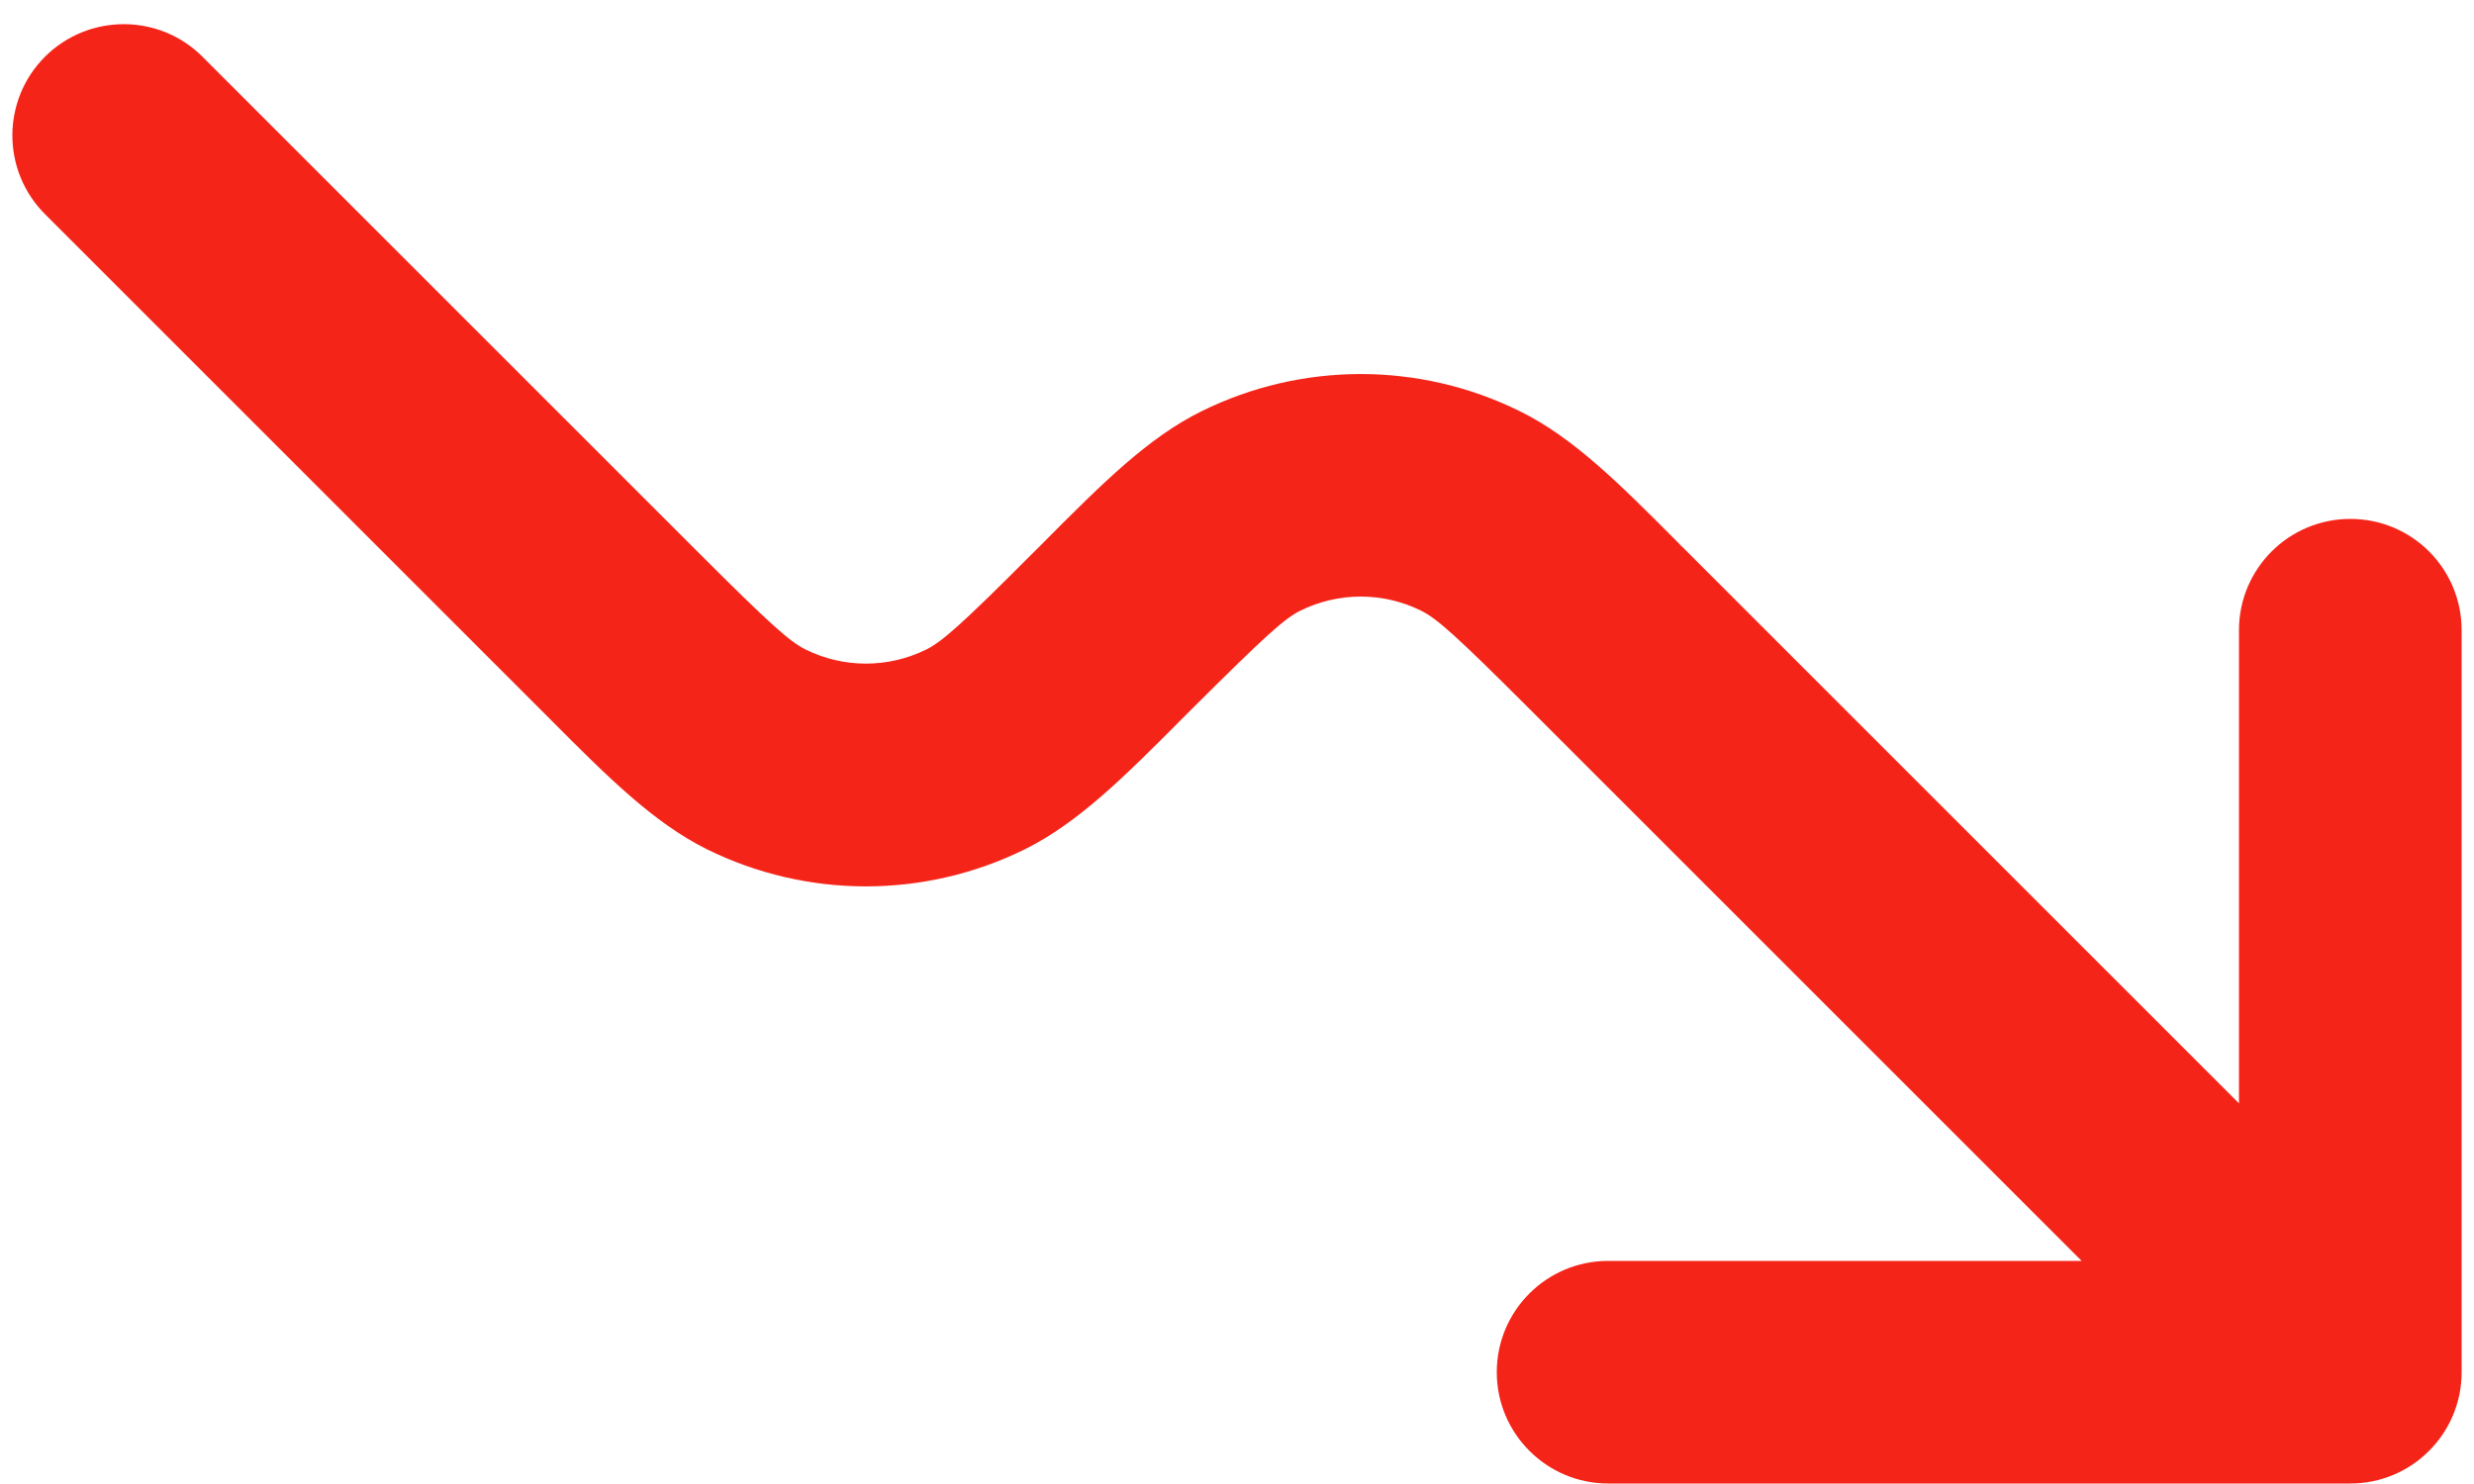 <svg width="10" height="6" viewBox="0 0 10 6" fill="none" xmlns="http://www.w3.org/2000/svg">
<path fill-rule="evenodd" clip-rule="evenodd" d="M0.182 0.229C0.358 0.054 0.643 0.054 0.818 0.229L2.818 2.229C3.117 2.528 3.192 2.594 3.256 2.626C3.41 2.702 3.59 2.702 3.744 2.626C3.808 2.594 3.884 2.528 4.182 2.229C4.198 2.214 4.213 2.198 4.229 2.182C4.454 1.956 4.641 1.769 4.856 1.663C5.262 1.462 5.738 1.462 6.144 1.663C6.359 1.769 6.546 1.956 6.771 2.182C6.787 2.198 6.802 2.214 6.818 2.229L9.05 4.461V2.548C9.05 2.299 9.252 2.098 9.5 2.098C9.749 2.098 9.95 2.299 9.95 2.548V5.548C9.95 5.796 9.749 5.998 9.5 5.998H6.5C6.252 5.998 6.05 5.796 6.05 5.548C6.05 5.299 6.252 5.098 6.5 5.098H8.414L6.182 2.866C5.884 2.568 5.808 2.501 5.744 2.469C5.59 2.393 5.41 2.393 5.256 2.469C5.192 2.501 5.117 2.568 4.818 2.866C4.802 2.882 4.787 2.897 4.771 2.913C4.546 3.139 4.359 3.326 4.144 3.433C3.738 3.634 3.262 3.634 2.856 3.433C2.641 3.326 2.454 3.139 2.229 2.913C2.213 2.897 2.198 2.882 2.182 2.866L0.182 0.866C0.006 0.69 0.006 0.405 0.182 0.229Z" fill="#F52419"/>
</svg>
